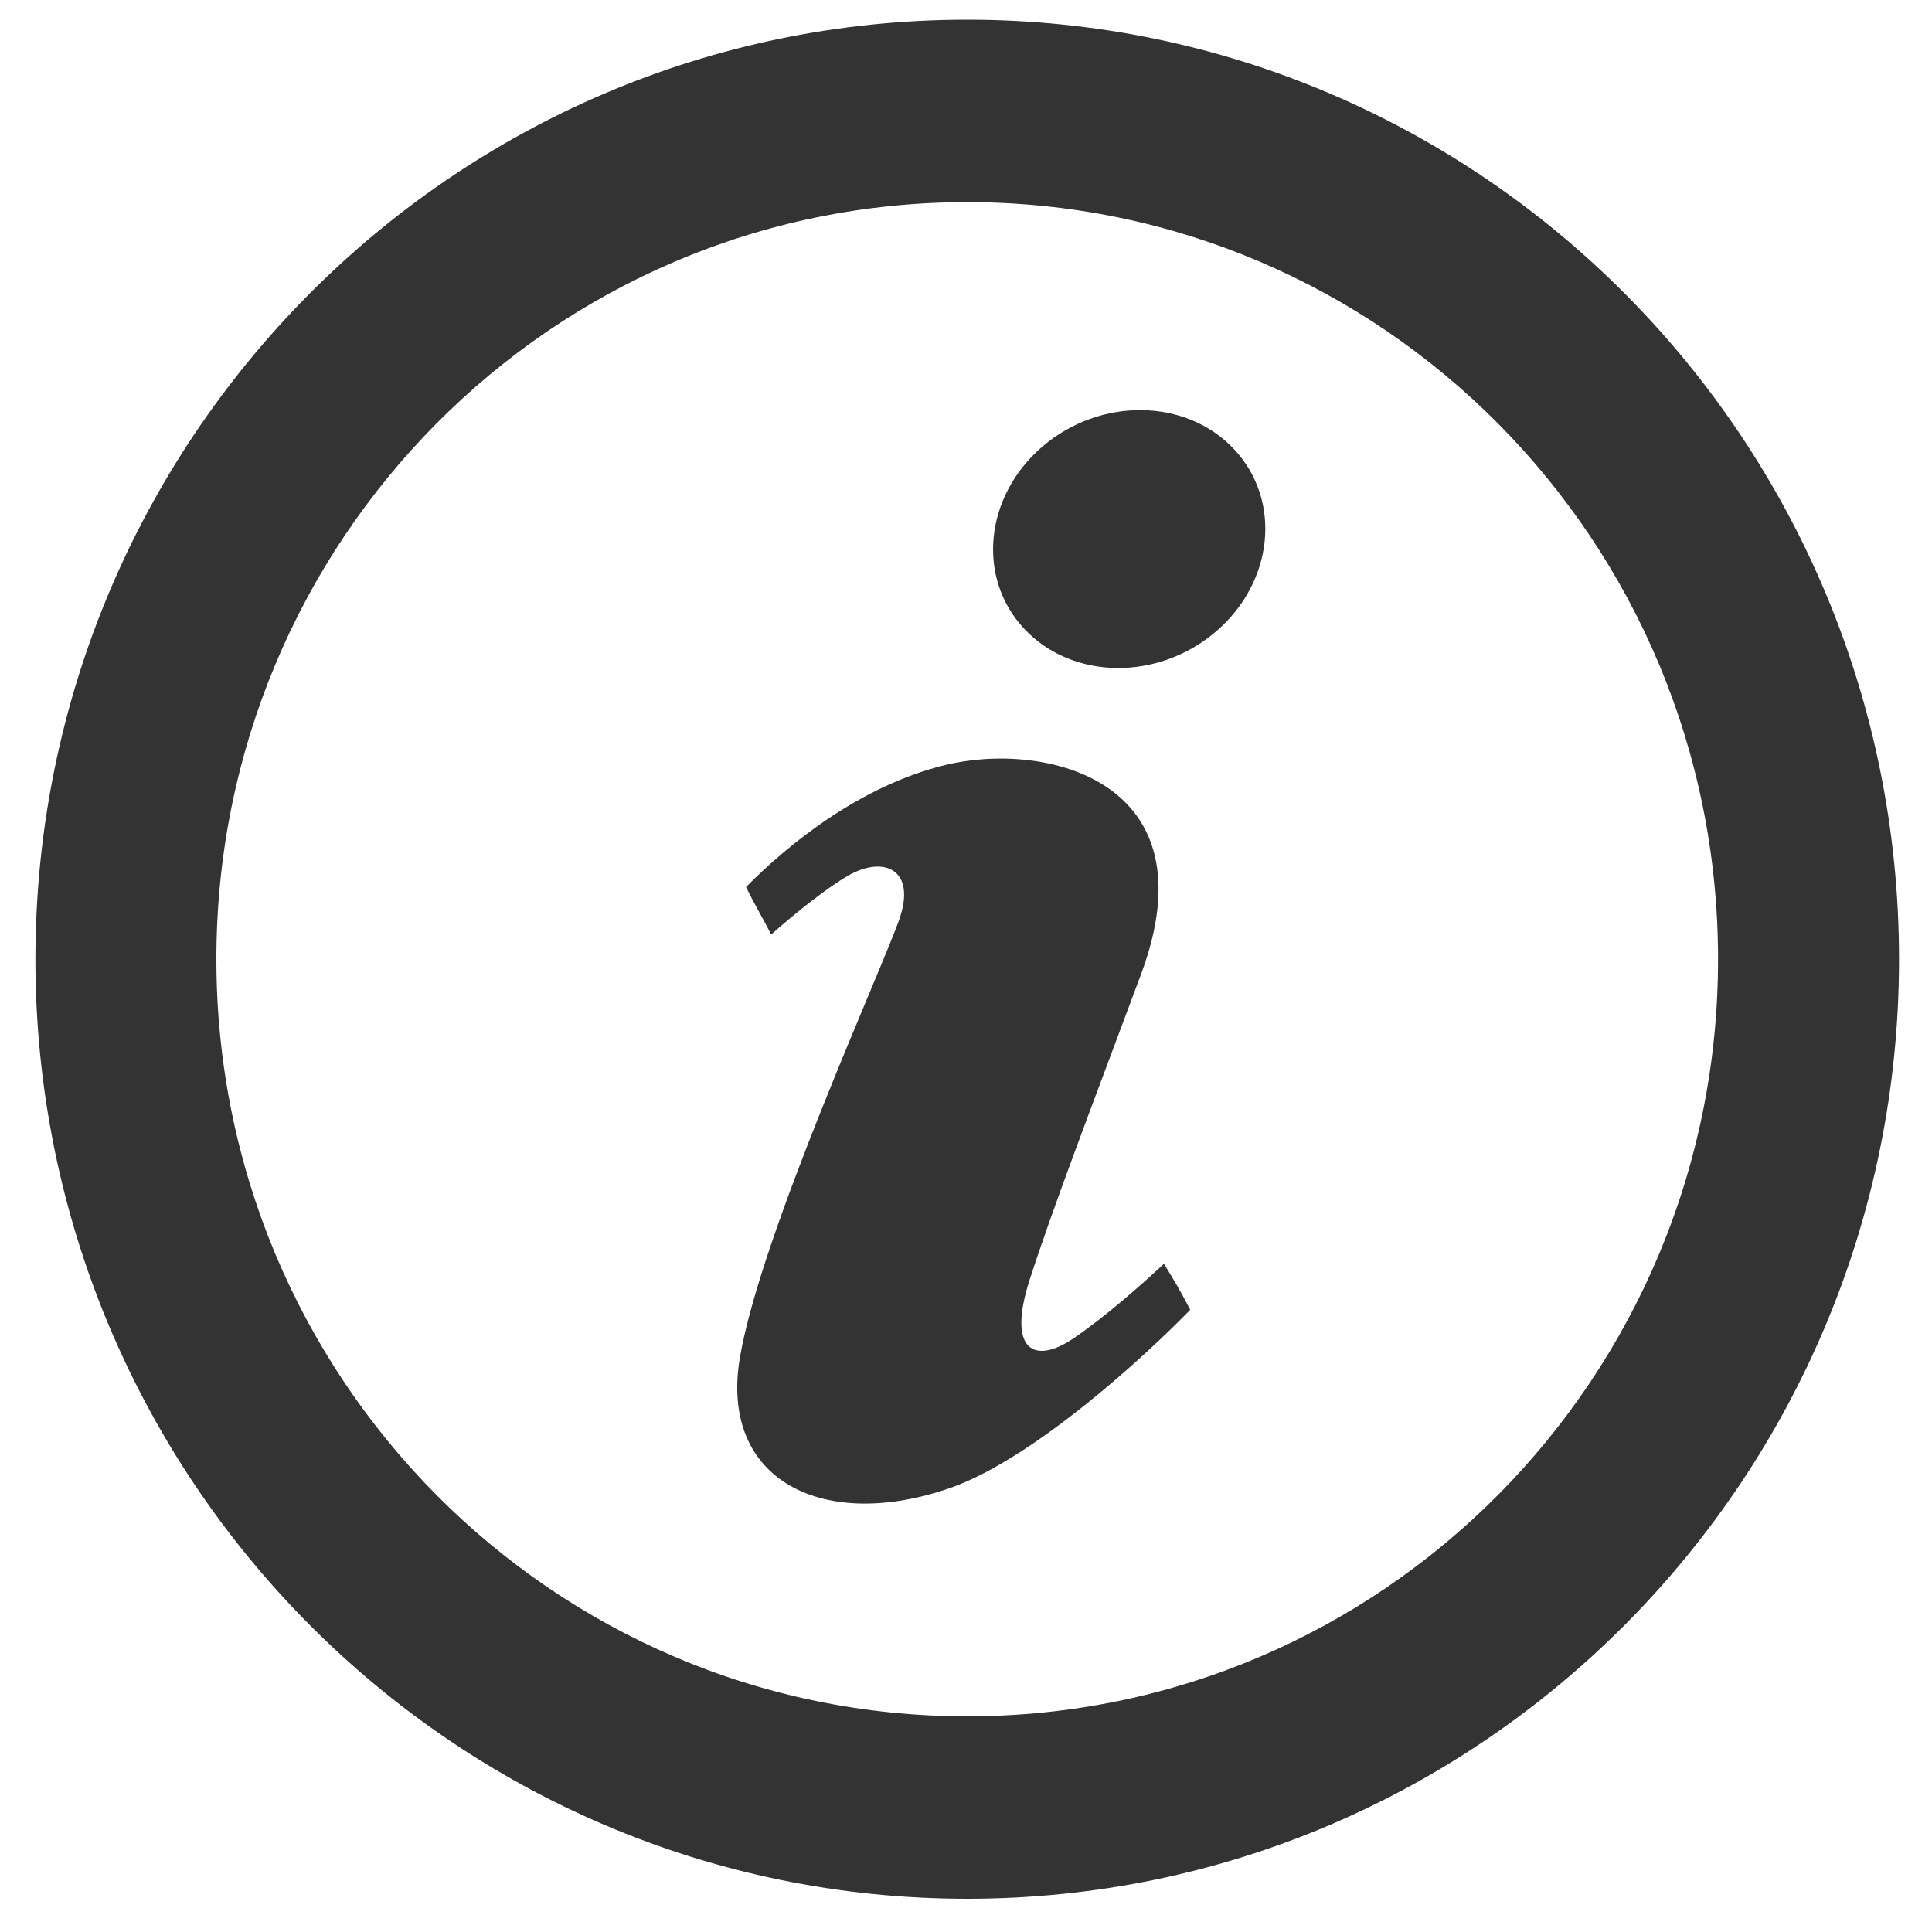 <?xml version="1.0" encoding="UTF-8" standalone="no"?>
<!-- Created with Inkscape (http://www.inkscape.org/) -->

<svg
   xmlns:dc="http://purl.org/dc/elements/1.1/"
   xmlns:cc="http://creativecommons.org/ns#"
   xmlns:rdf="http://www.w3.org/1999/02/22-rdf-syntax-ns#"
   xmlns:svg="http://www.w3.org/2000/svg"
   xmlns="http://www.w3.org/2000/svg"
   xmlns:sodipodi="http://sodipodi.sourceforge.net/DTD/sodipodi-0.dtd"
   xmlns:inkscape="http://www.inkscape.org/namespaces/inkscape"
   width="30"
   height="30"
   id="svg2"
   version="1.1"
   inkscape:version="0.48.2 r9819"
   sodipodi:docname="Uus dokument 1">
  <defs
     id="defs4" />
  <sodipodi:namedview
     id="base"
     pagecolor="#ffffff"
     bordercolor="#666666"
     borderopacity="1.0"
     inkscape:pageopacity="0.0"
     inkscape:pageshadow="2"
     inkscape:zoom="17.8"
     inkscape:cx="15"
     inkscape:cy="15"
     inkscape:document-units="px"
     inkscape:current-layer="layer1"
     showgrid="false"
     fit-margin-top="10"
     fit-margin-right="10"
     fit-margin-bottom="10"
     fit-margin-left="10"
     inkscape:window-width="1280"
     inkscape:window-height="752"
     inkscape:window-x="0"
     inkscape:window-y="0"
     inkscape:window-maximized="1" />
  <g
     inkscape:label="Layer 1"
     inkscape:groupmode="layer"
     id="layer1">
    <path
       style="fill:#333333;stroke:none"
       d="m 15.019,3.139 c 6.444,0 11.659,5.258 11.659,11.756 0,6.497 -5.215,11.756 -11.659,11.756 -6.443,0 -11.659,-5.258 -11.659,-11.756 0,-6.497 5.215,-11.756 11.659,-11.756 m 0,-2.833 c -7.991,0 -14.469,6.532 -14.469,14.589 0,8.057 6.478,14.589 14.469,14.589 7.991,0 14.469,-6.532 14.469,-14.589 0,-8.057 -6.478,-14.589 -14.469,-14.589 l 0,0 z M 14.777,23.097 c -1.981,0.702 -3.615,-0.103 -3.287,-2.022 0.328,-1.919 2.208,-6.028 2.476,-6.804 0.268,-0.777 -0.246,-0.99 -0.797,-0.674 -0.318,0.185 -0.79,0.555 -1.195,0.915 -0.112,-0.228 -0.271,-0.489 -0.389,-0.739 0.662,-0.669 1.767,-1.565 3.077,-1.89 1.564,-0.389 4.179,0.233 3.055,3.248 -0.802,2.149 -1.37,3.631 -1.727,4.736 -0.357,1.105 0.067,1.336 0.693,0.906 0.489,-0.337 1.009,-0.794 1.391,-1.149 0.177,0.289 0.233,0.382 0.408,0.714 -0.663,0.685 -2.396,2.287 -3.703,2.759 z M 18.883,9.805 c -0.899,0.771 -2.231,0.755 -2.976,-0.038 -0.745,-0.792 -0.621,-2.059 0.278,-2.831 0.899,-0.771 2.231,-0.755 2.976,0.038 0.745,0.792 0.621,2.059 -0.278,2.831 z"
       id="path2995"
       inkscape:connector-curvature="0" />
  </g>
</svg>

